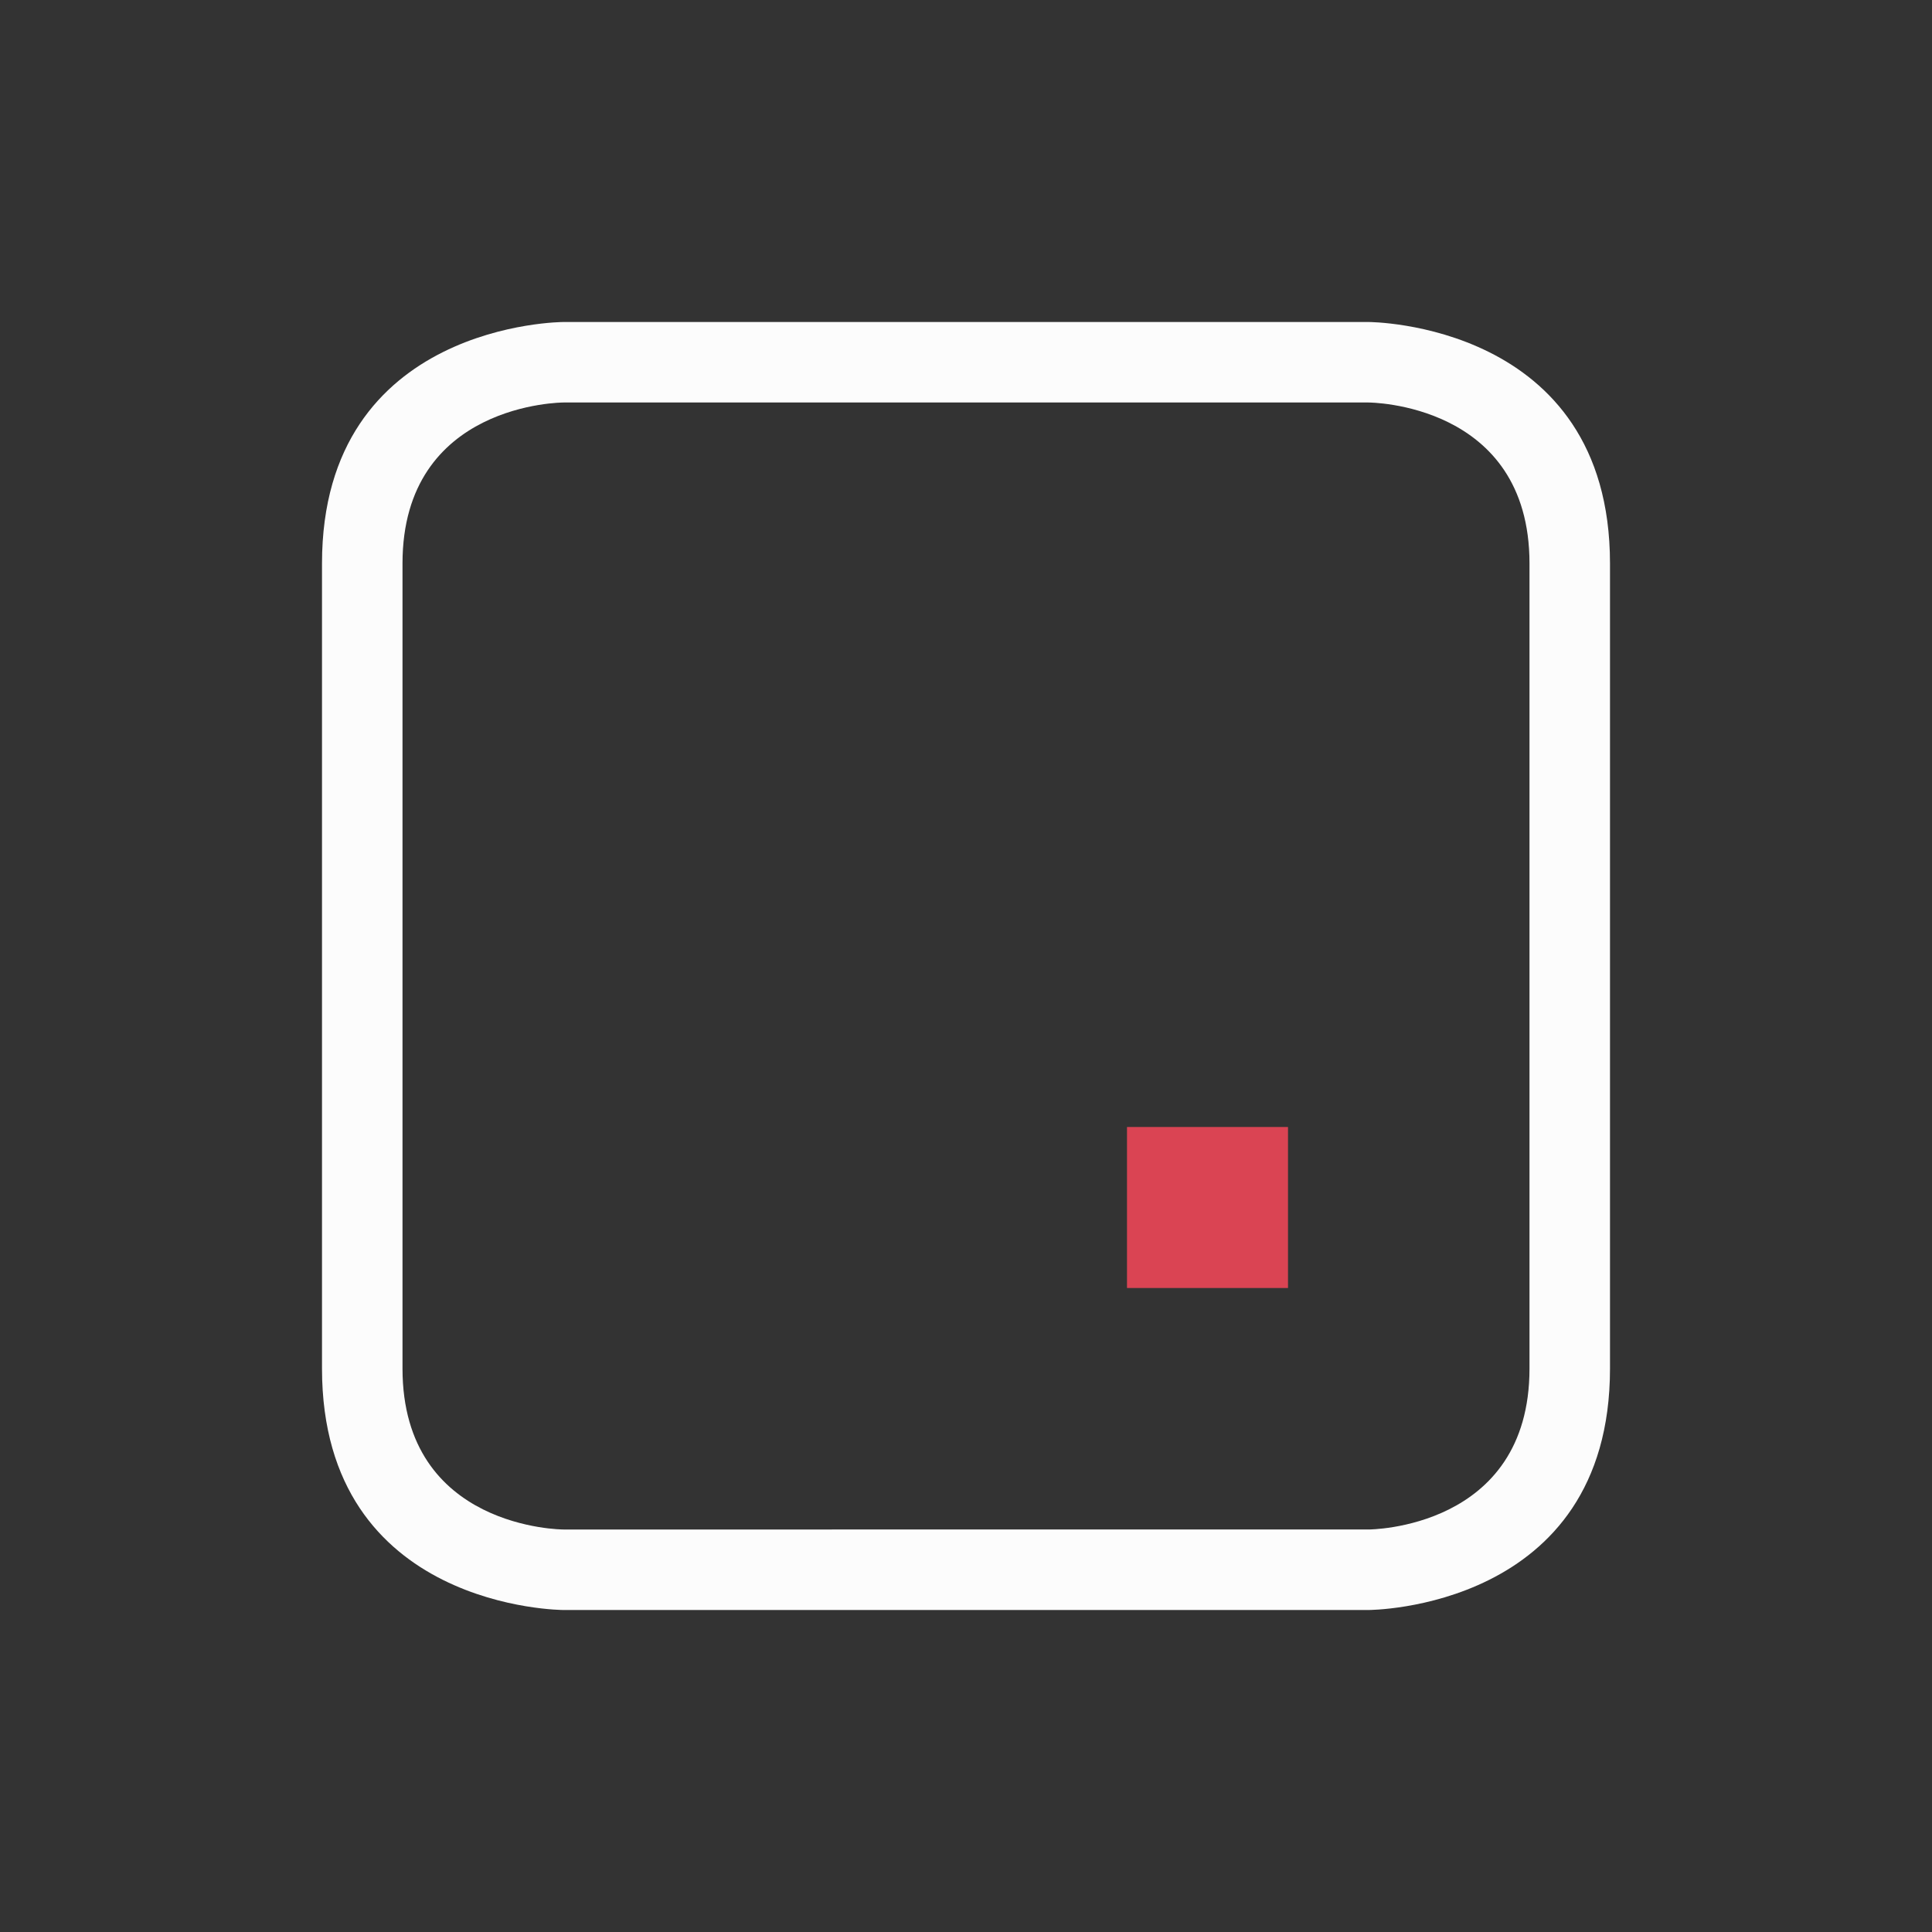 <svg xmlns="http://www.w3.org/2000/svg" viewBox="0 0 24 24" width="24" height="24">
  <rect x="0" y="0" width="24" height="24" fill="#333333" stroke="none"/>
  <defs id="defs3051">
    <style type="text/css" id="current-color-scheme">.ColorScheme-Text {color:#fcfcfc;}</style>
  </defs>
  <g transform="translate(1,1)">
    <path style="fill:currentColor;fill-opacity:1;stroke:none" d="m 3,6 c 0,3 0,7 0,10 0,3 3,3 3,3 h 10 c 0,0 3,0 3,-3 C 19,13 19,9 19,6 19,3 16,3 16,3 H 6 C 6,3 3,3 3,6 Z M 4,6 C 4,4 6,4 6,4 h 10 c 0,0 2,0 2,2 0,2 0,8 0,10 0,2 -2,2 -2,2 H 6 C 6,18 4,18 4,16 4,14 4,8 4,6 Z" class="ColorScheme-Text"/>
    <path style="fill:#da4453;fill-opacity:1;stroke:none" d="M 13 13 L 13 15 L 15 15 L 15 13 L 13 13 z "/>
  </g>
</svg>
